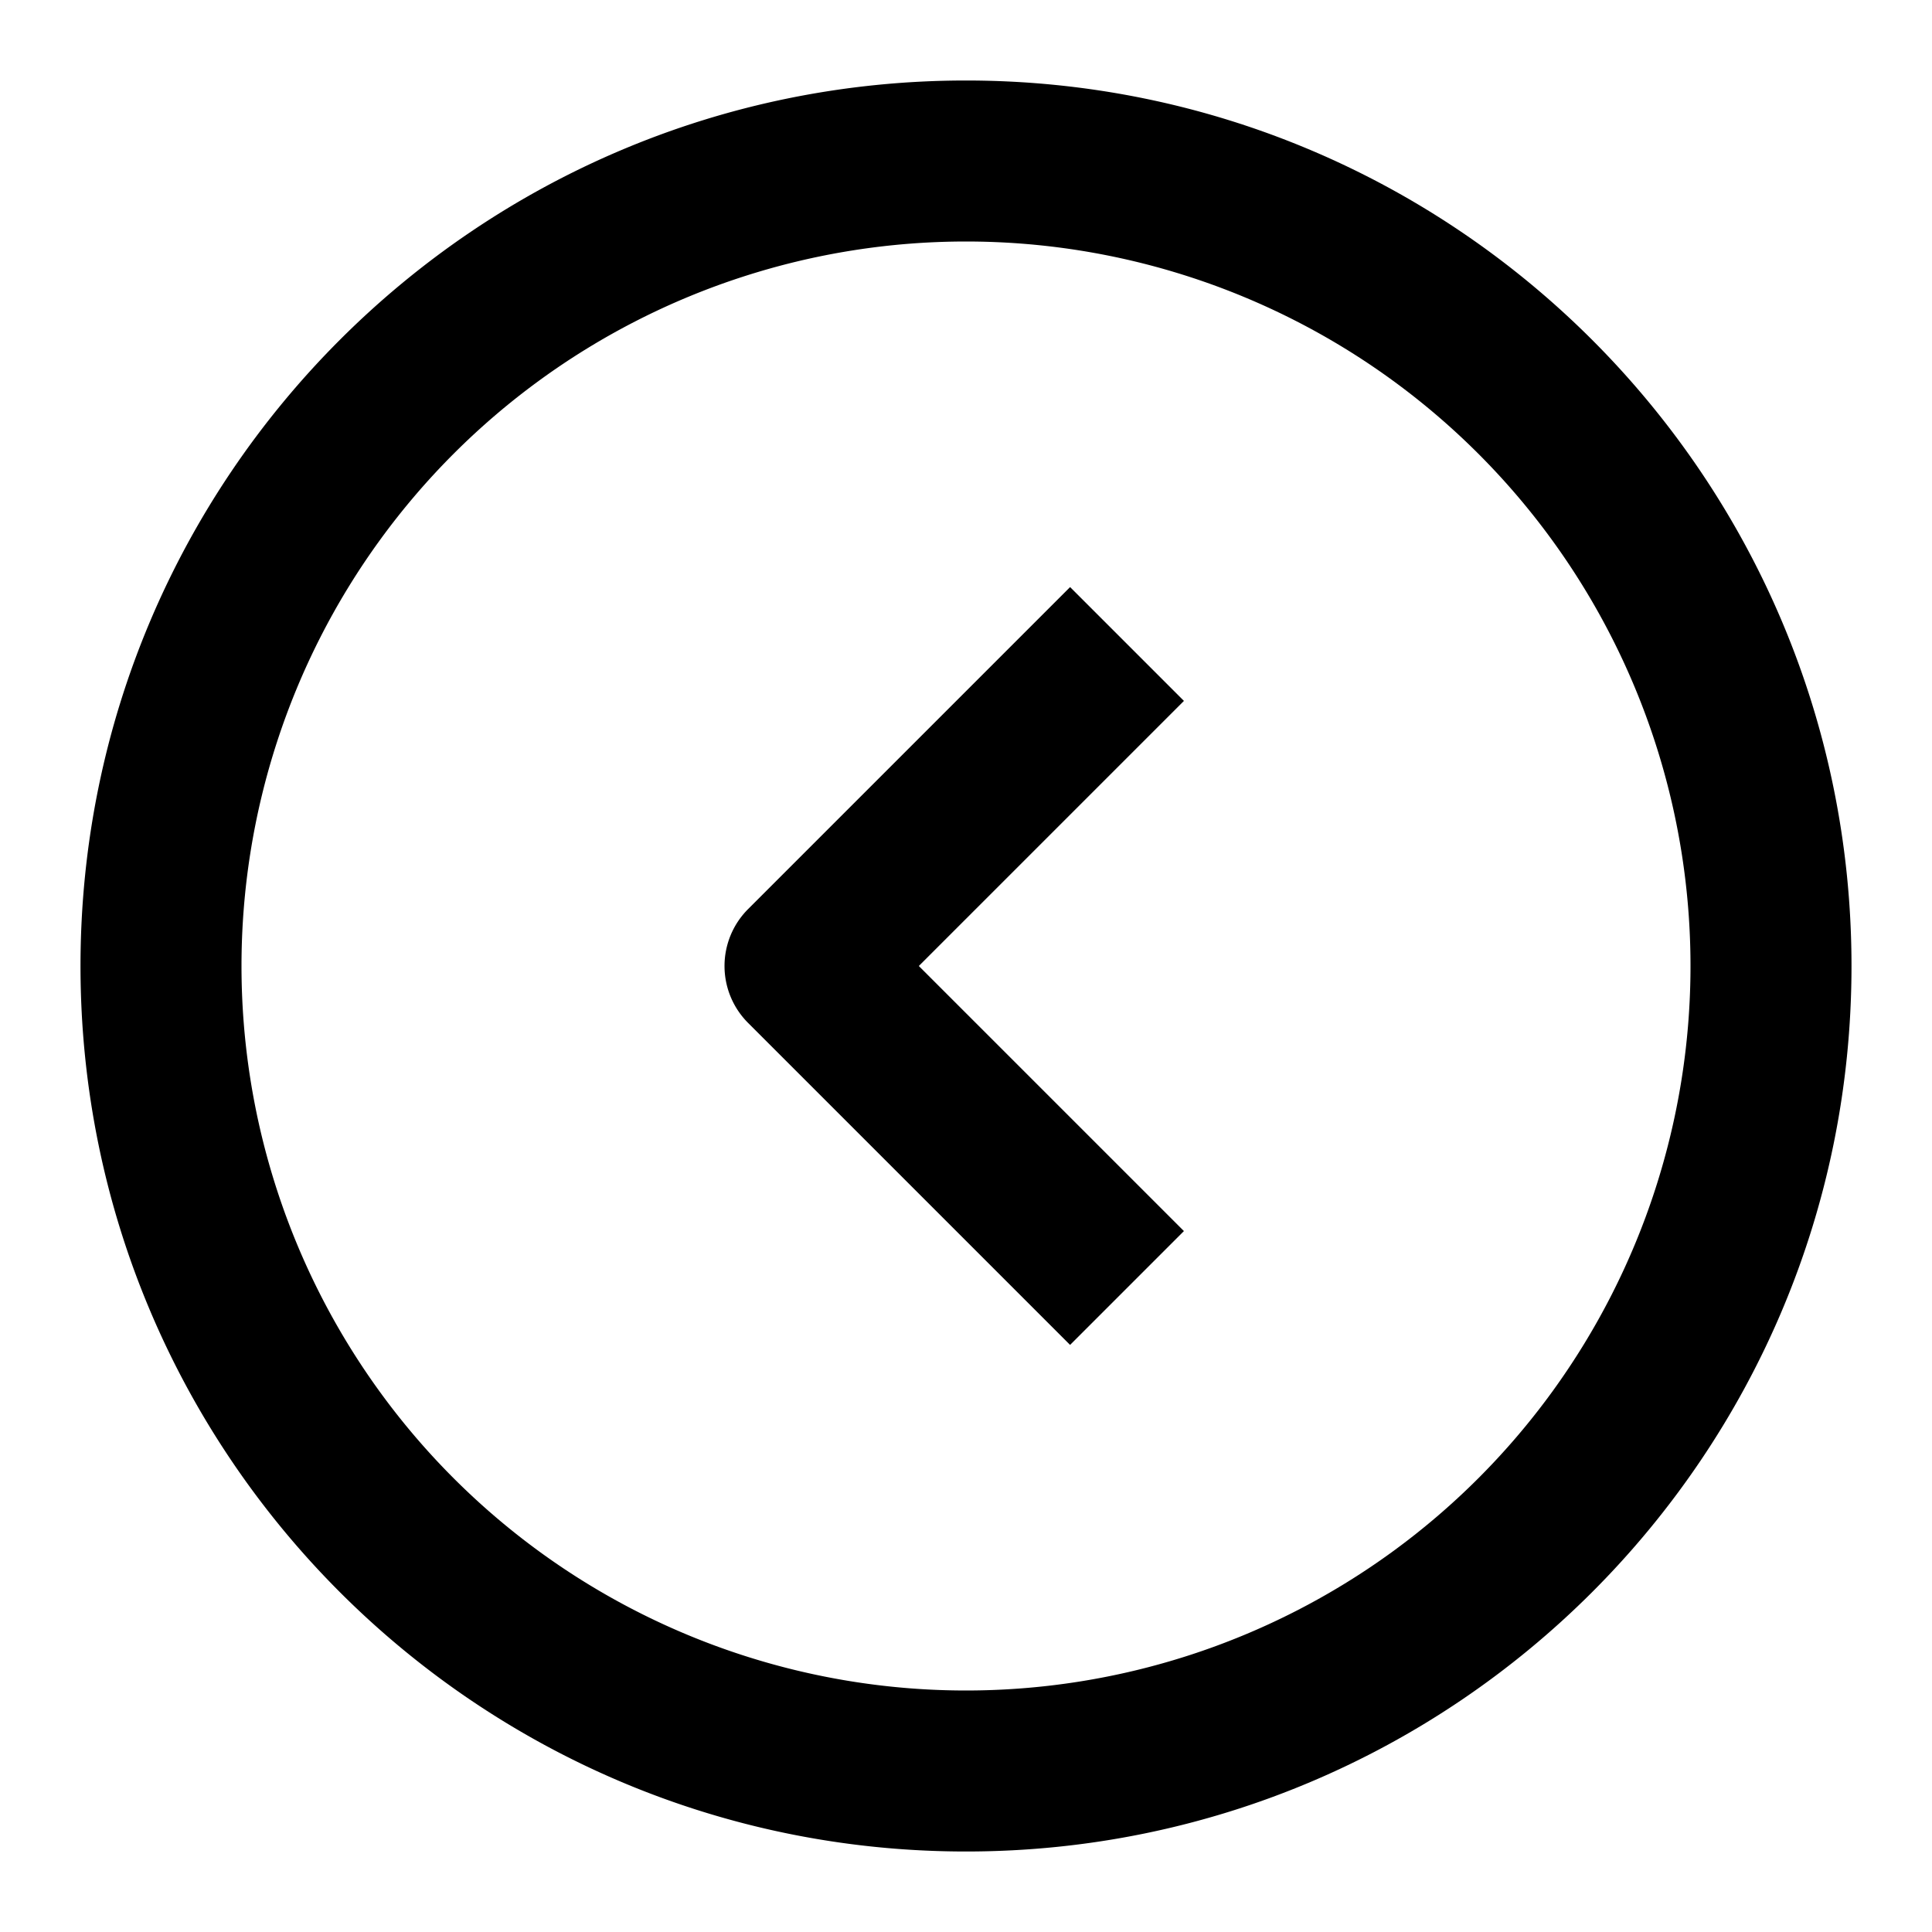 <svg xmlns="http://www.w3.org/2000/svg" fill="none" viewBox="0 0 24 24"><path data-follow-fill="#000" fill="#000" d="M14.707 8.707 11.414 12l3.293 3.293-1.414 1.414-4-4a1 1 0 0 1 0-1.414l4-4 1.414 1.414Z"/><path data-follow-fill="#000" fill="#000" d="M12 1C5.925 1 1 5.925 1 12s4.925 11 11 11 11-4.925 11-11S18.075 1 12 1ZM3 12a9 9 0 1 1 18 0 9 9 0 0 1-18 0Z"/></svg>